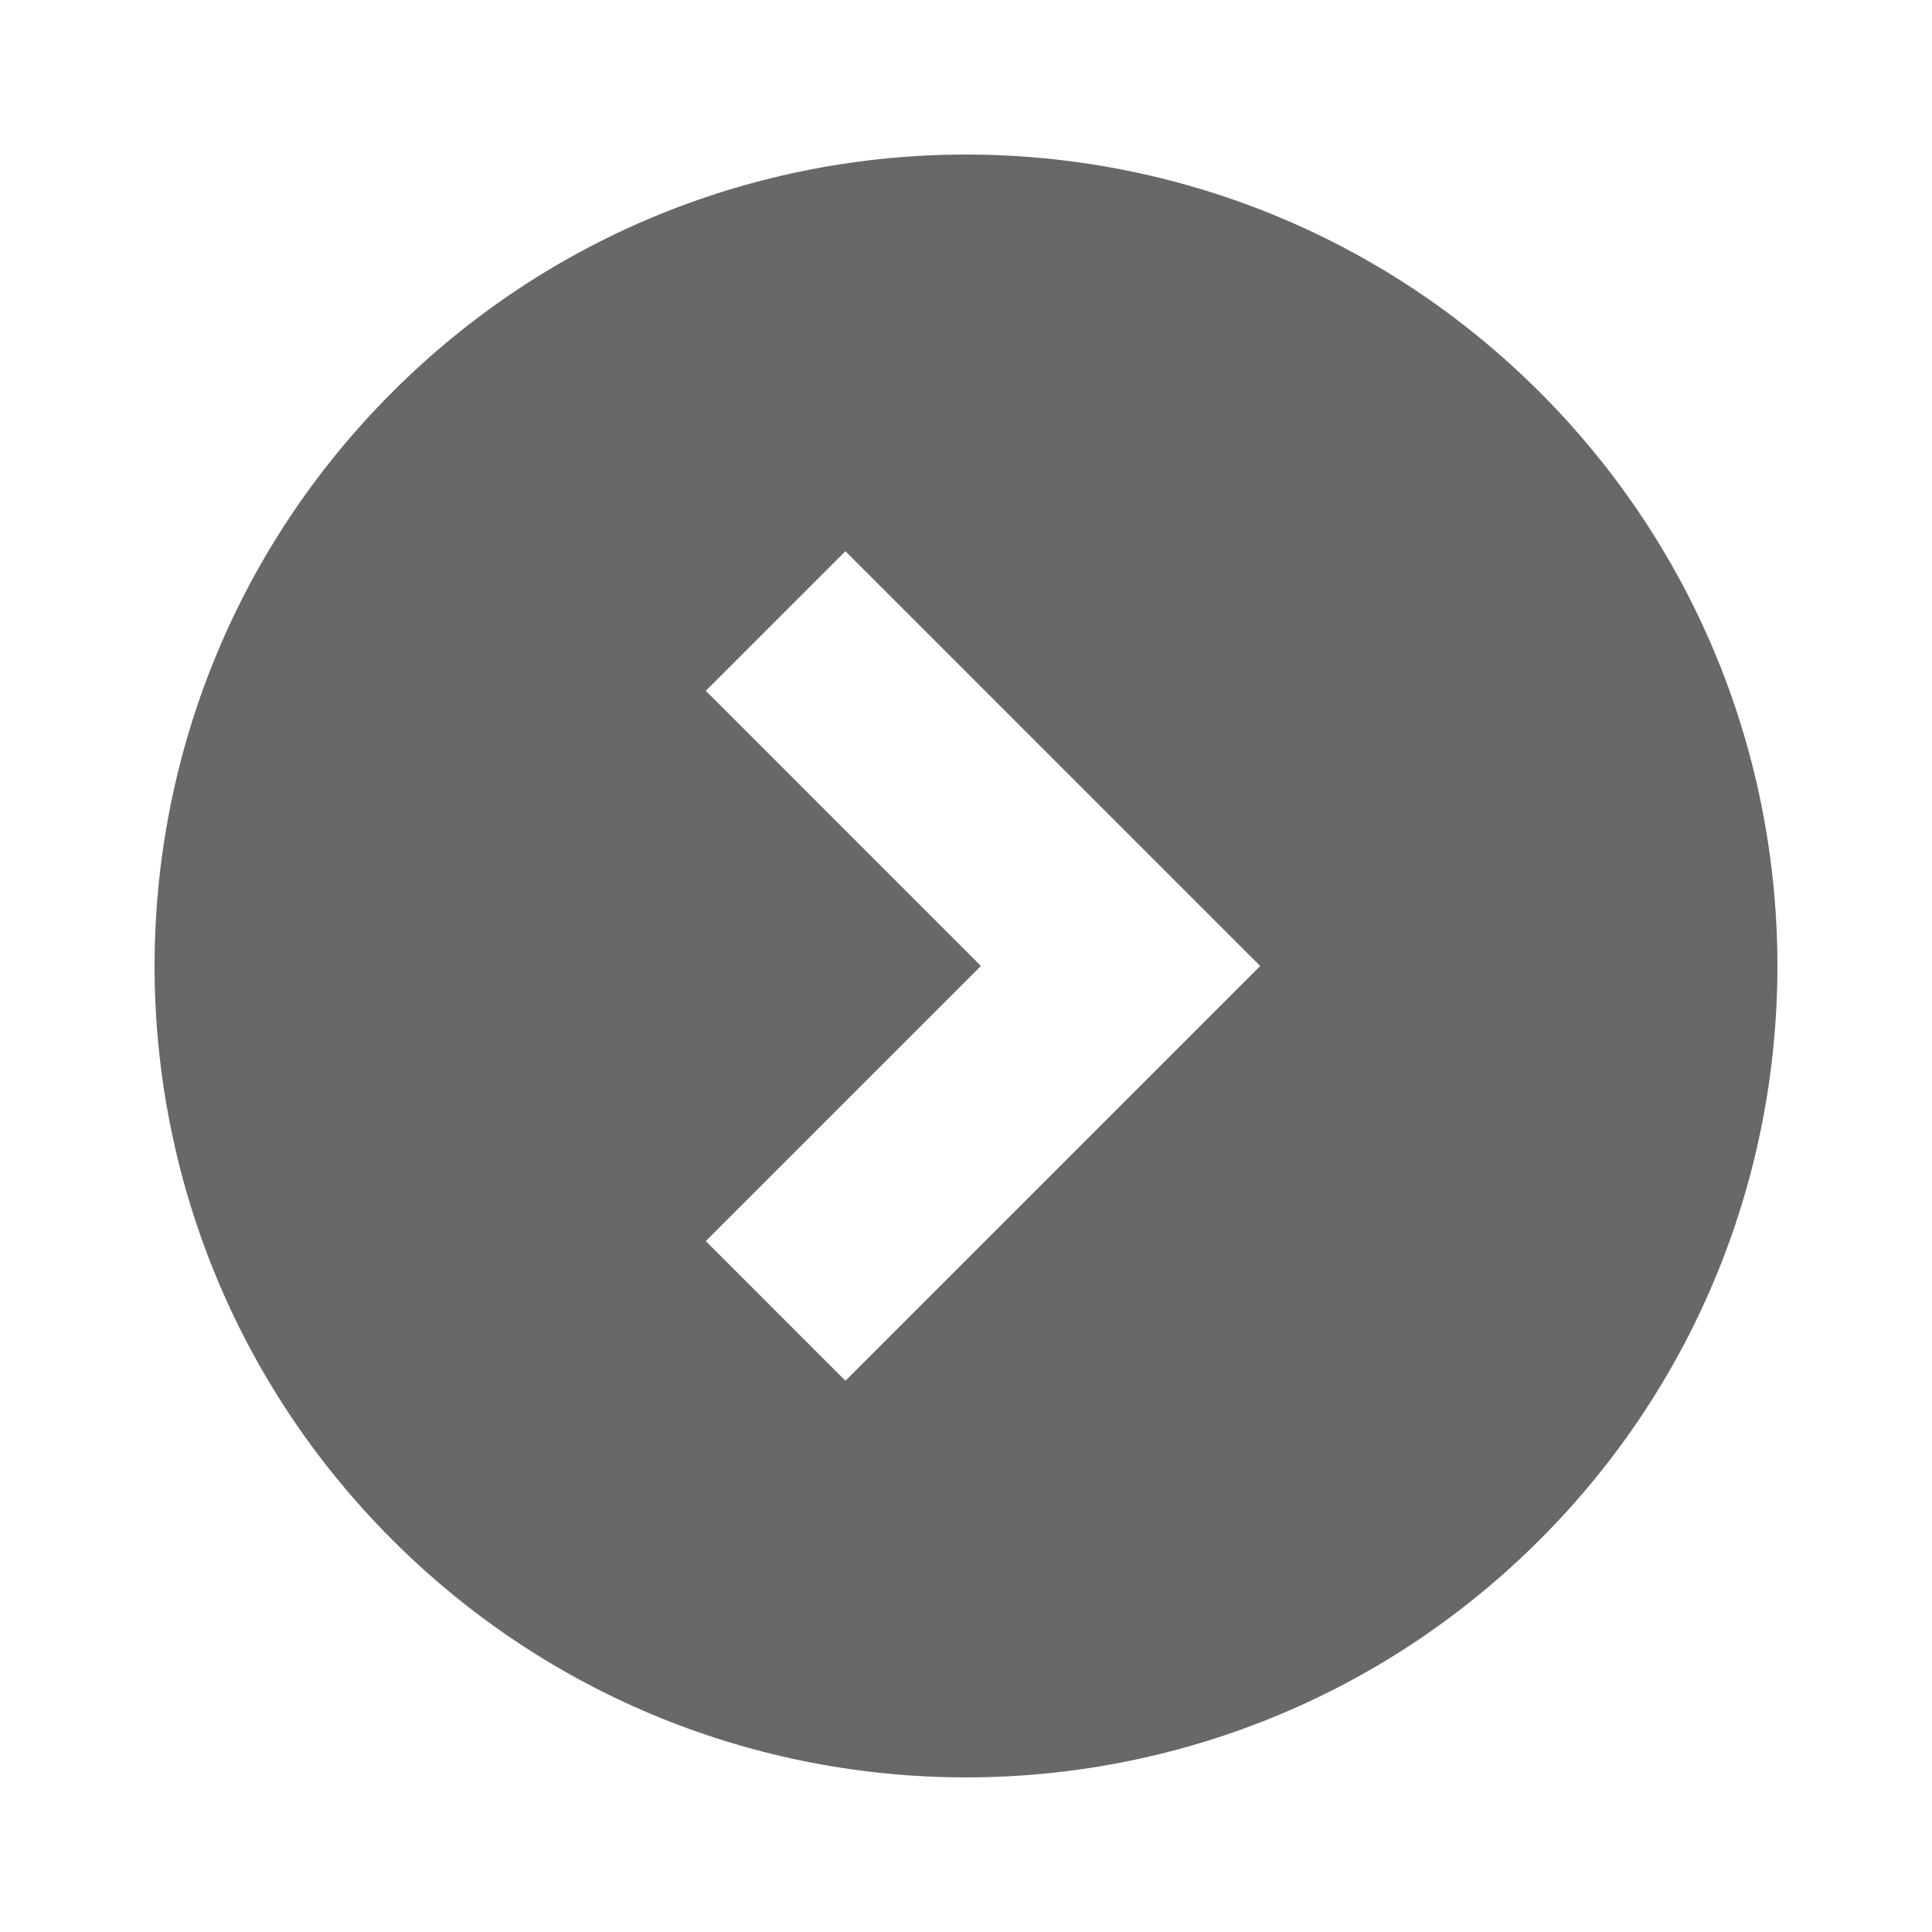 <?xml version="1.0" encoding="utf-8"?>
<!-- Generator: Adobe Illustrator 15.1.0, SVG Export Plug-In . SVG Version: 6.00 Build 0)  -->
<!DOCTYPE svg PUBLIC "-//W3C//DTD SVG 1.1//EN" "http://www.w3.org/Graphics/SVG/1.1/DTD/svg11.dtd">
<svg version="1.1" id="Layer_1" xmlns="http://www.w3.org/2000/svg" xmlns:xlink="http://www.w3.org/1999/xlink" x="0px" y="0px"
	 width="100px" height="100px" viewBox="0 0 100 100" enable-background="new 0 0 100 100" xml:space="preserve">
<g>
	<path fill="#686869" d="M79.698,20.3c-16.402-16.402-42.996-16.4-59.396,0c-16.402,16.402-16.402,42.995,0,59.397
		c16.4,16.4,42.994,16.402,59.396,0C96.099,63.297,96.1,36.701,79.698,20.3z M65.228,50L43.759,71.469l-7.228-7.229L50.772,50
		L36.531,35.757l7.228-7.227L65.228,50z"/>
</g>
</svg>
